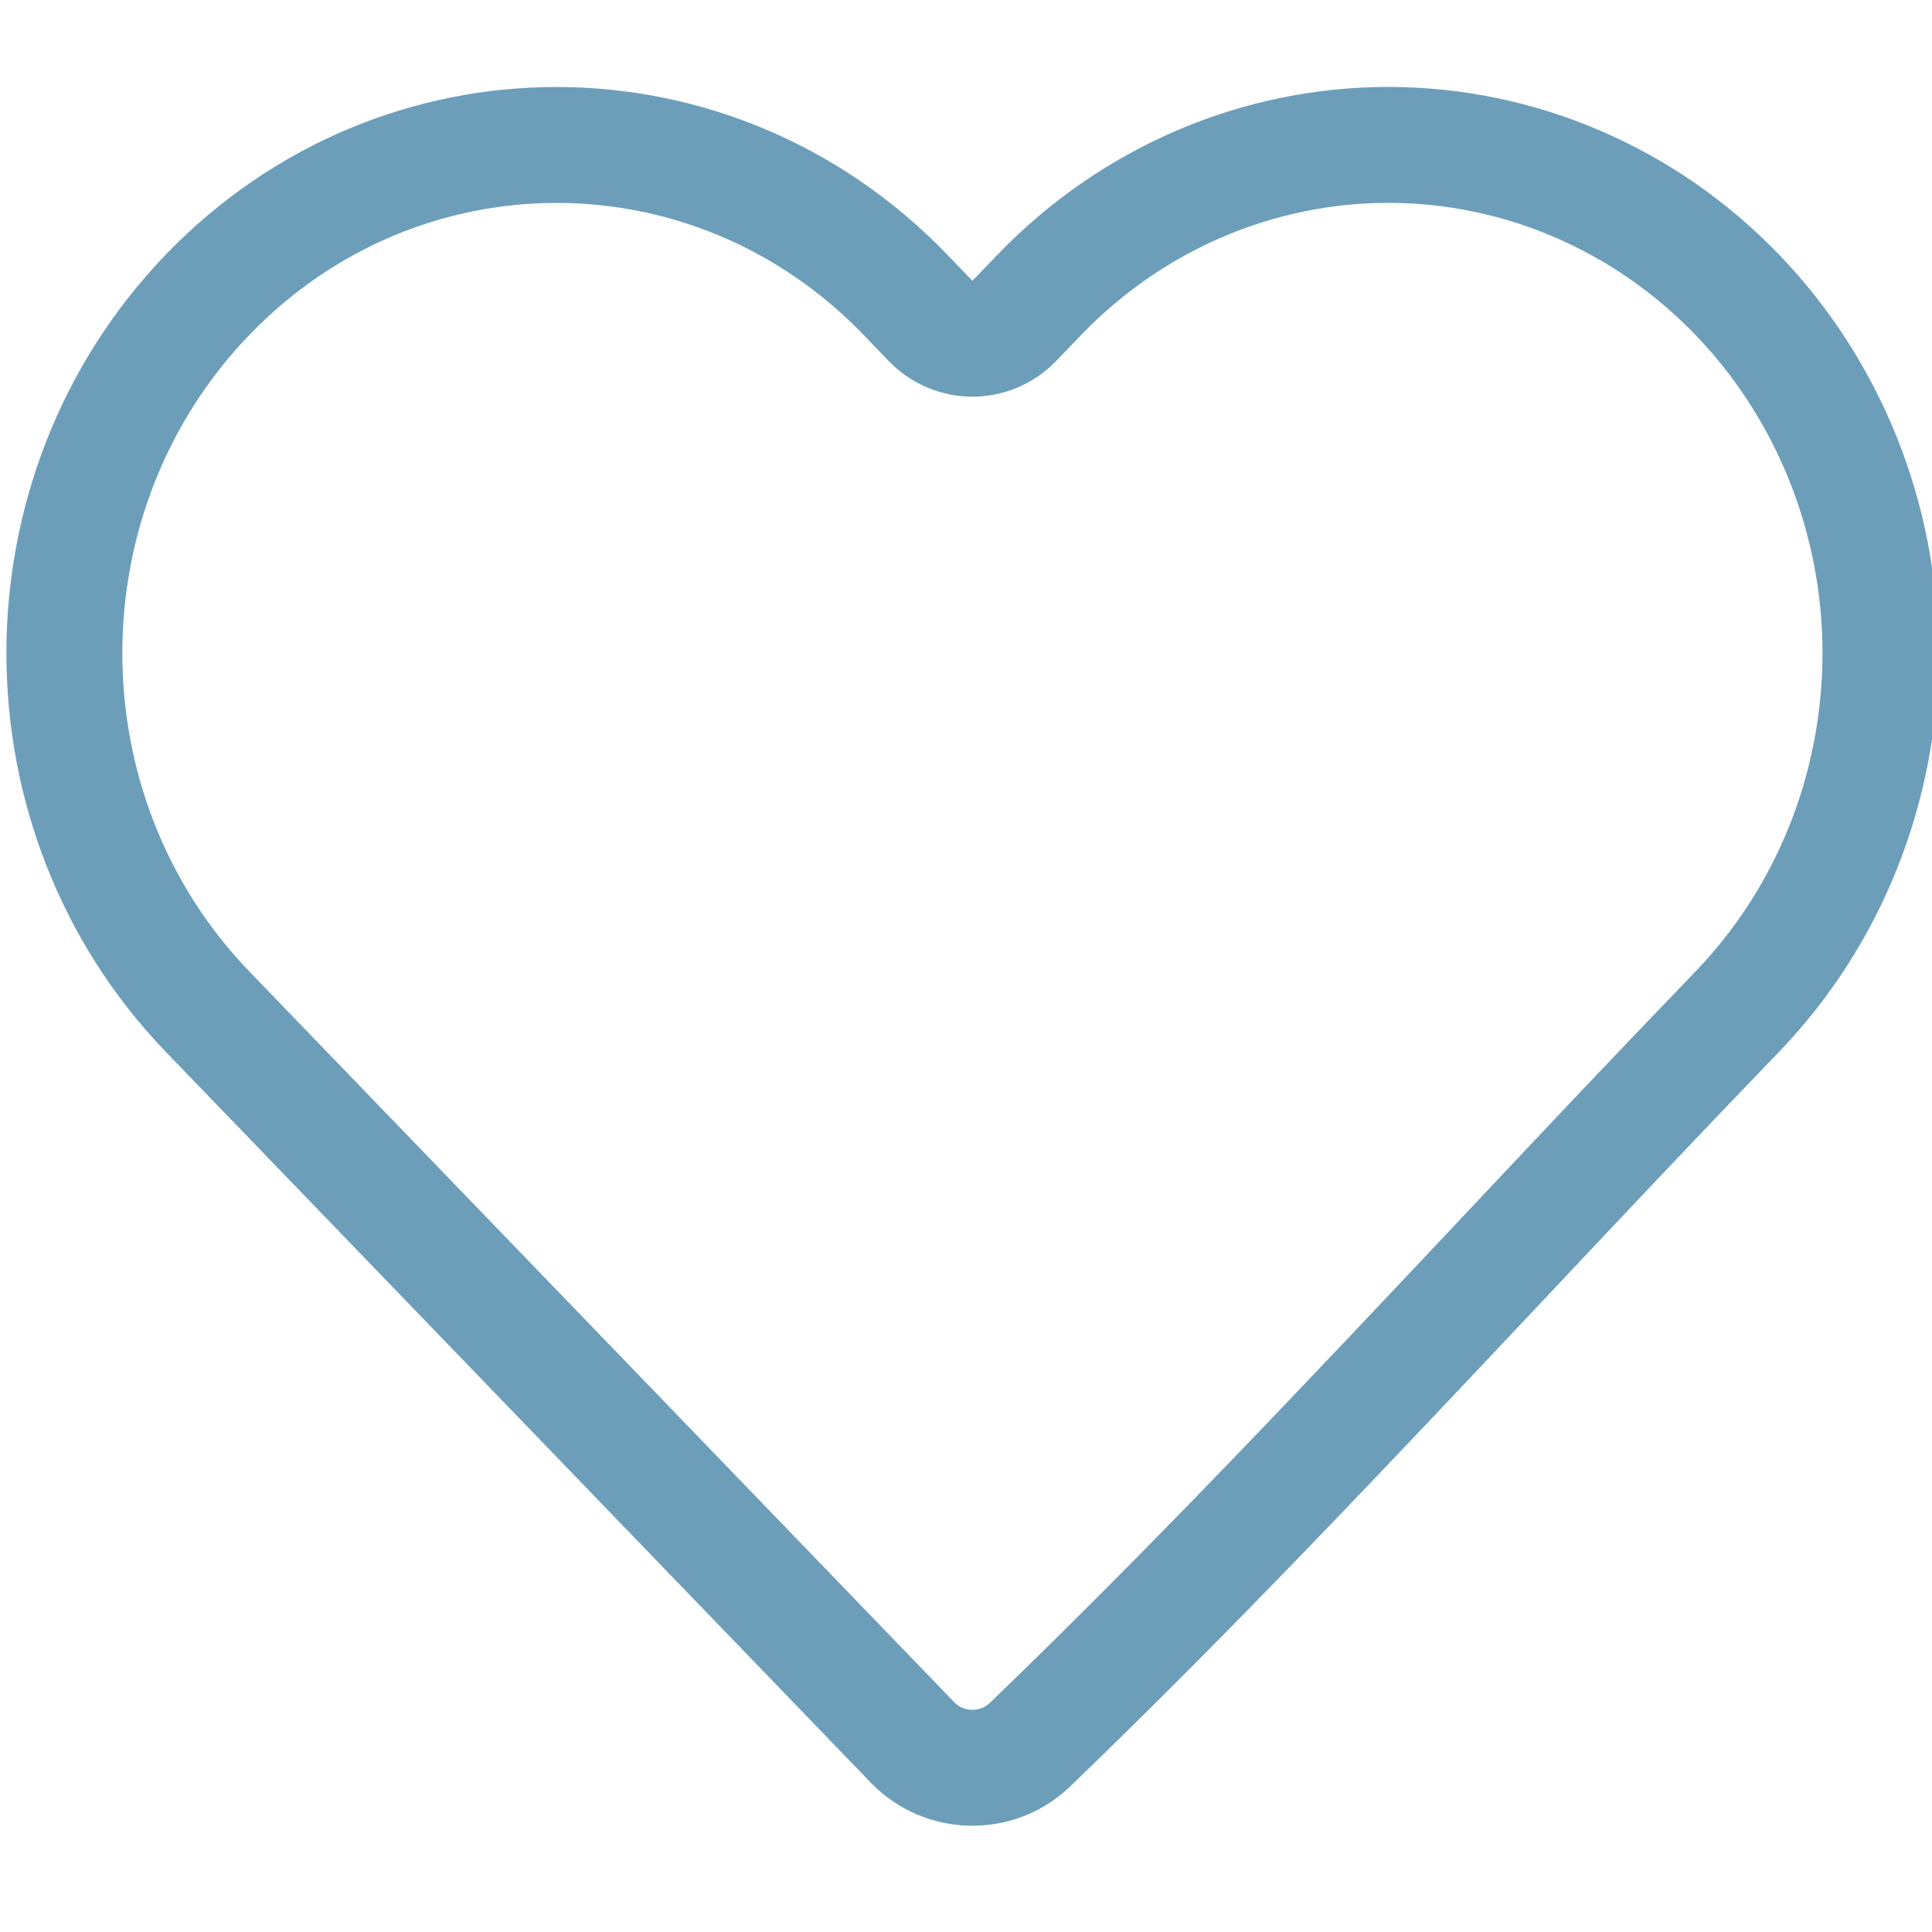 <svg width="25" height="25" viewBox="0 0 25 25" fill="none" xmlns="http://www.w3.org/2000/svg">
<g id="Heart Icon" clip-path="url(#clip0_47_49)">
<path id="Vector" d="M22.476 13.095L22.476 13.095C21.45 14.159 20.44 15.231 19.434 16.3C17.423 18.435 15.423 20.559 13.322 22.582C12.895 22.986 12.217 22.97 11.809 22.548L2.69 13.095C2.69 13.095 2.69 13.095 2.69 13.095C0.214 10.529 0.214 6.377 2.69 3.81C5.179 1.231 9.223 1.231 11.712 3.81L11.712 3.81L12.043 4.154C12.185 4.3 12.38 4.383 12.583 4.383C12.787 4.383 12.982 4.3 13.123 4.154L13.454 3.81L13.454 3.81C14.65 2.57 16.274 1.875 17.965 1.875C19.656 1.875 21.28 2.57 22.476 3.81L22.476 3.81C23.664 5.042 24.333 6.711 24.333 8.453C24.333 10.195 23.664 11.864 22.476 13.095Z" stroke="#6C9EBA" stroke-width="1.5" stroke-linejoin="round"/>
</g>
<defs>
<clipPath id="clip0_47_49">
<rect width="25" height="25" fill="white"/>
</clipPath>
</defs>
</svg>
